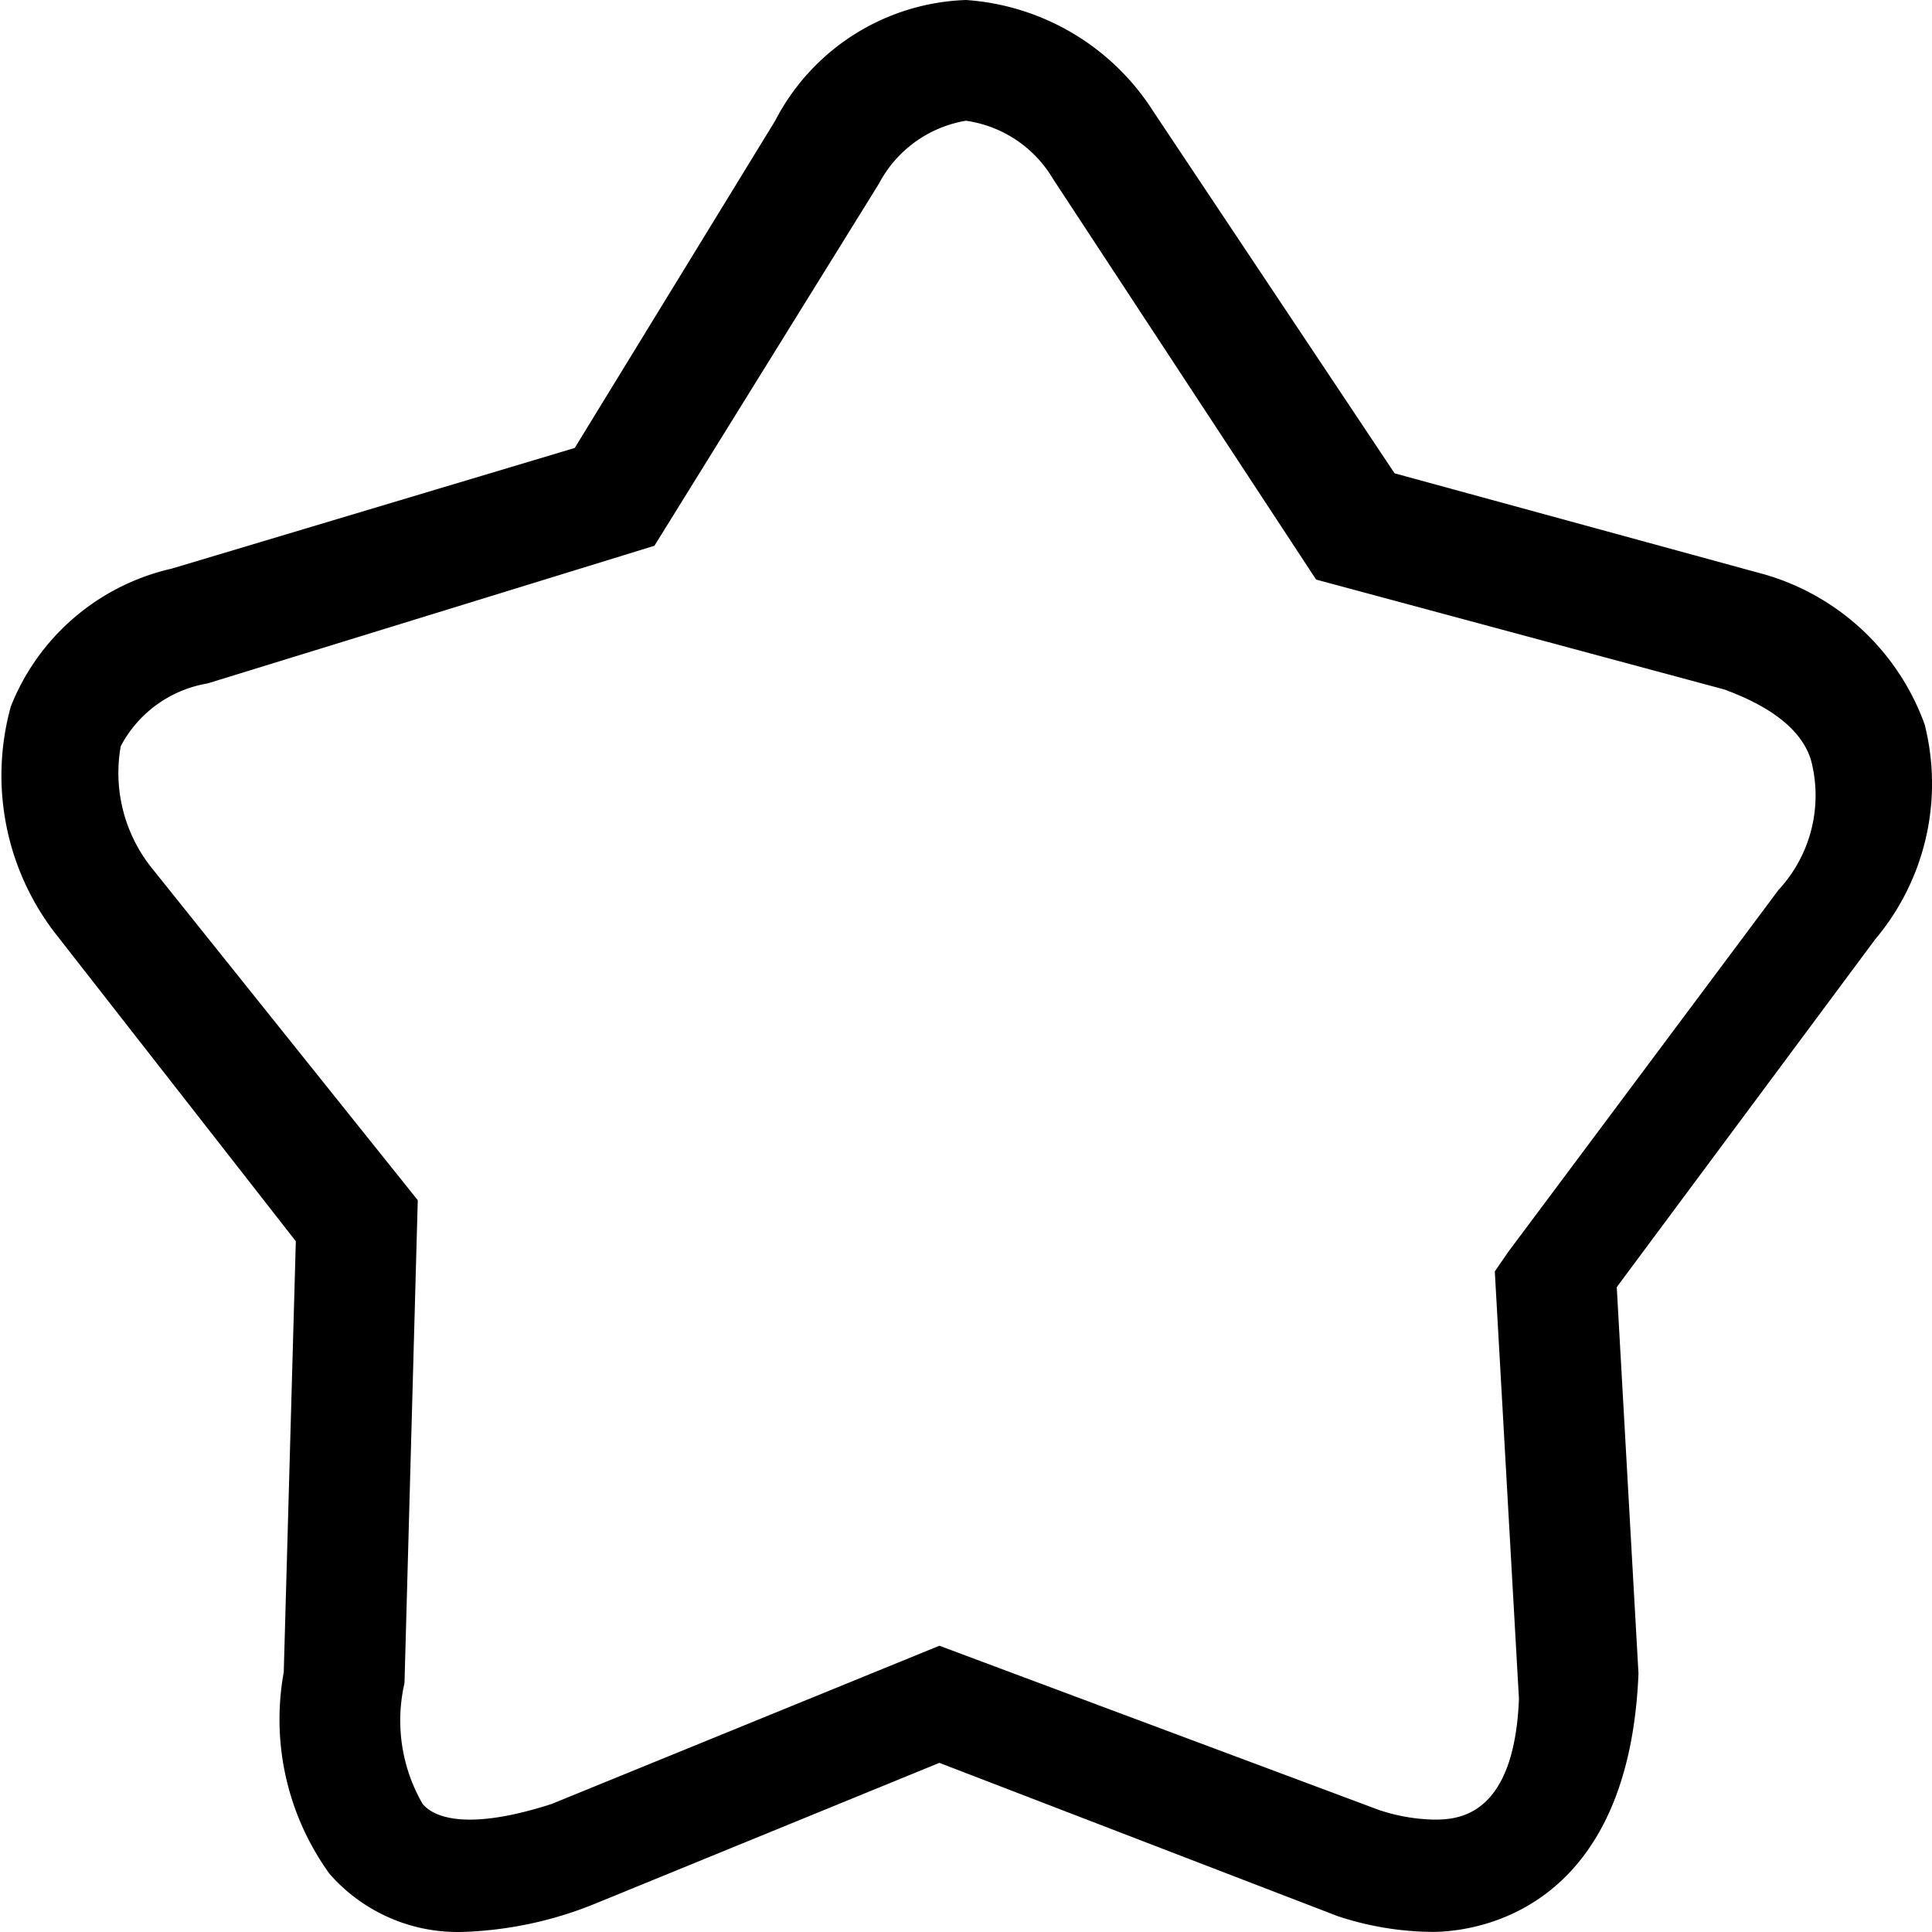 <?xml version="1.0" standalone="no"?><!DOCTYPE svg PUBLIC "-//W3C//DTD SVG 1.1//EN" "http://www.w3.org/Graphics/SVG/1.1/DTD/svg11.dtd"><svg t="1595334625354" class="icon" viewBox="0 0 1024 1024" version="1.1" xmlns="http://www.w3.org/2000/svg" p-id="1938" xmlns:xlink="http://www.w3.org/1999/xlink" width="200" height="200"><defs><style type="text/css"></style></defs><path d="M245.747 1023.944a90.235 90.235 0 0 1-71.036-30.718 139.512 139.512 0 0 1-24.319-106.874l6.4-228.468-127.993-163.831a136.953 136.953 0 0 1-23.039-119.673 120.313 120.313 0 0 1 85.115-72.956l213.748-63.997L410.858 63.997A118.394 118.394 0 0 1 511.972 0a127.993 127.993 0 0 1 99.195 58.877l127.993 191.99 191.99 52.477A127.993 127.993 0 0 1 1020.105 383.979a127.993 127.993 0 0 1-26.239 113.914l-136.953 184.31 11.519 204.789c-5.12 125.433-85.115 136.953-109.434 136.953a163.191 163.191 0 0 1-49.917-8.32l-211.189-81.276-183.03 74.876a202.869 202.869 0 0 1-69.116 14.719zM511.972 63.997a63.997 63.997 0 0 0-46.077 33.278l-119.034 191.99-236.787 72.956a63.997 63.997 0 0 0-46.077 33.278 80.636 80.636 0 0 0 15.999 63.997l141.432 176.63-7.04 255.986a88.315 88.315 0 0 0 9.599 63.997c6.4 7.68 24.959 14.079 68.476 0l205.429-83.835 232.947 87.035a98.555 98.555 0 0 0 28.798 5.12c11.519 0 42.878 0 45.438-63.997l-12.799-226.548 7.04-10.239 143.352-191.99A73.596 73.596 0 0 0 959.948 403.178c-4.48-15.359-19.839-28.158-46.077-37.758L697.562 307.183 558.05 94.715A63.997 63.997 0 0 0 511.972 63.997z" p-id="1939"></path></svg>
